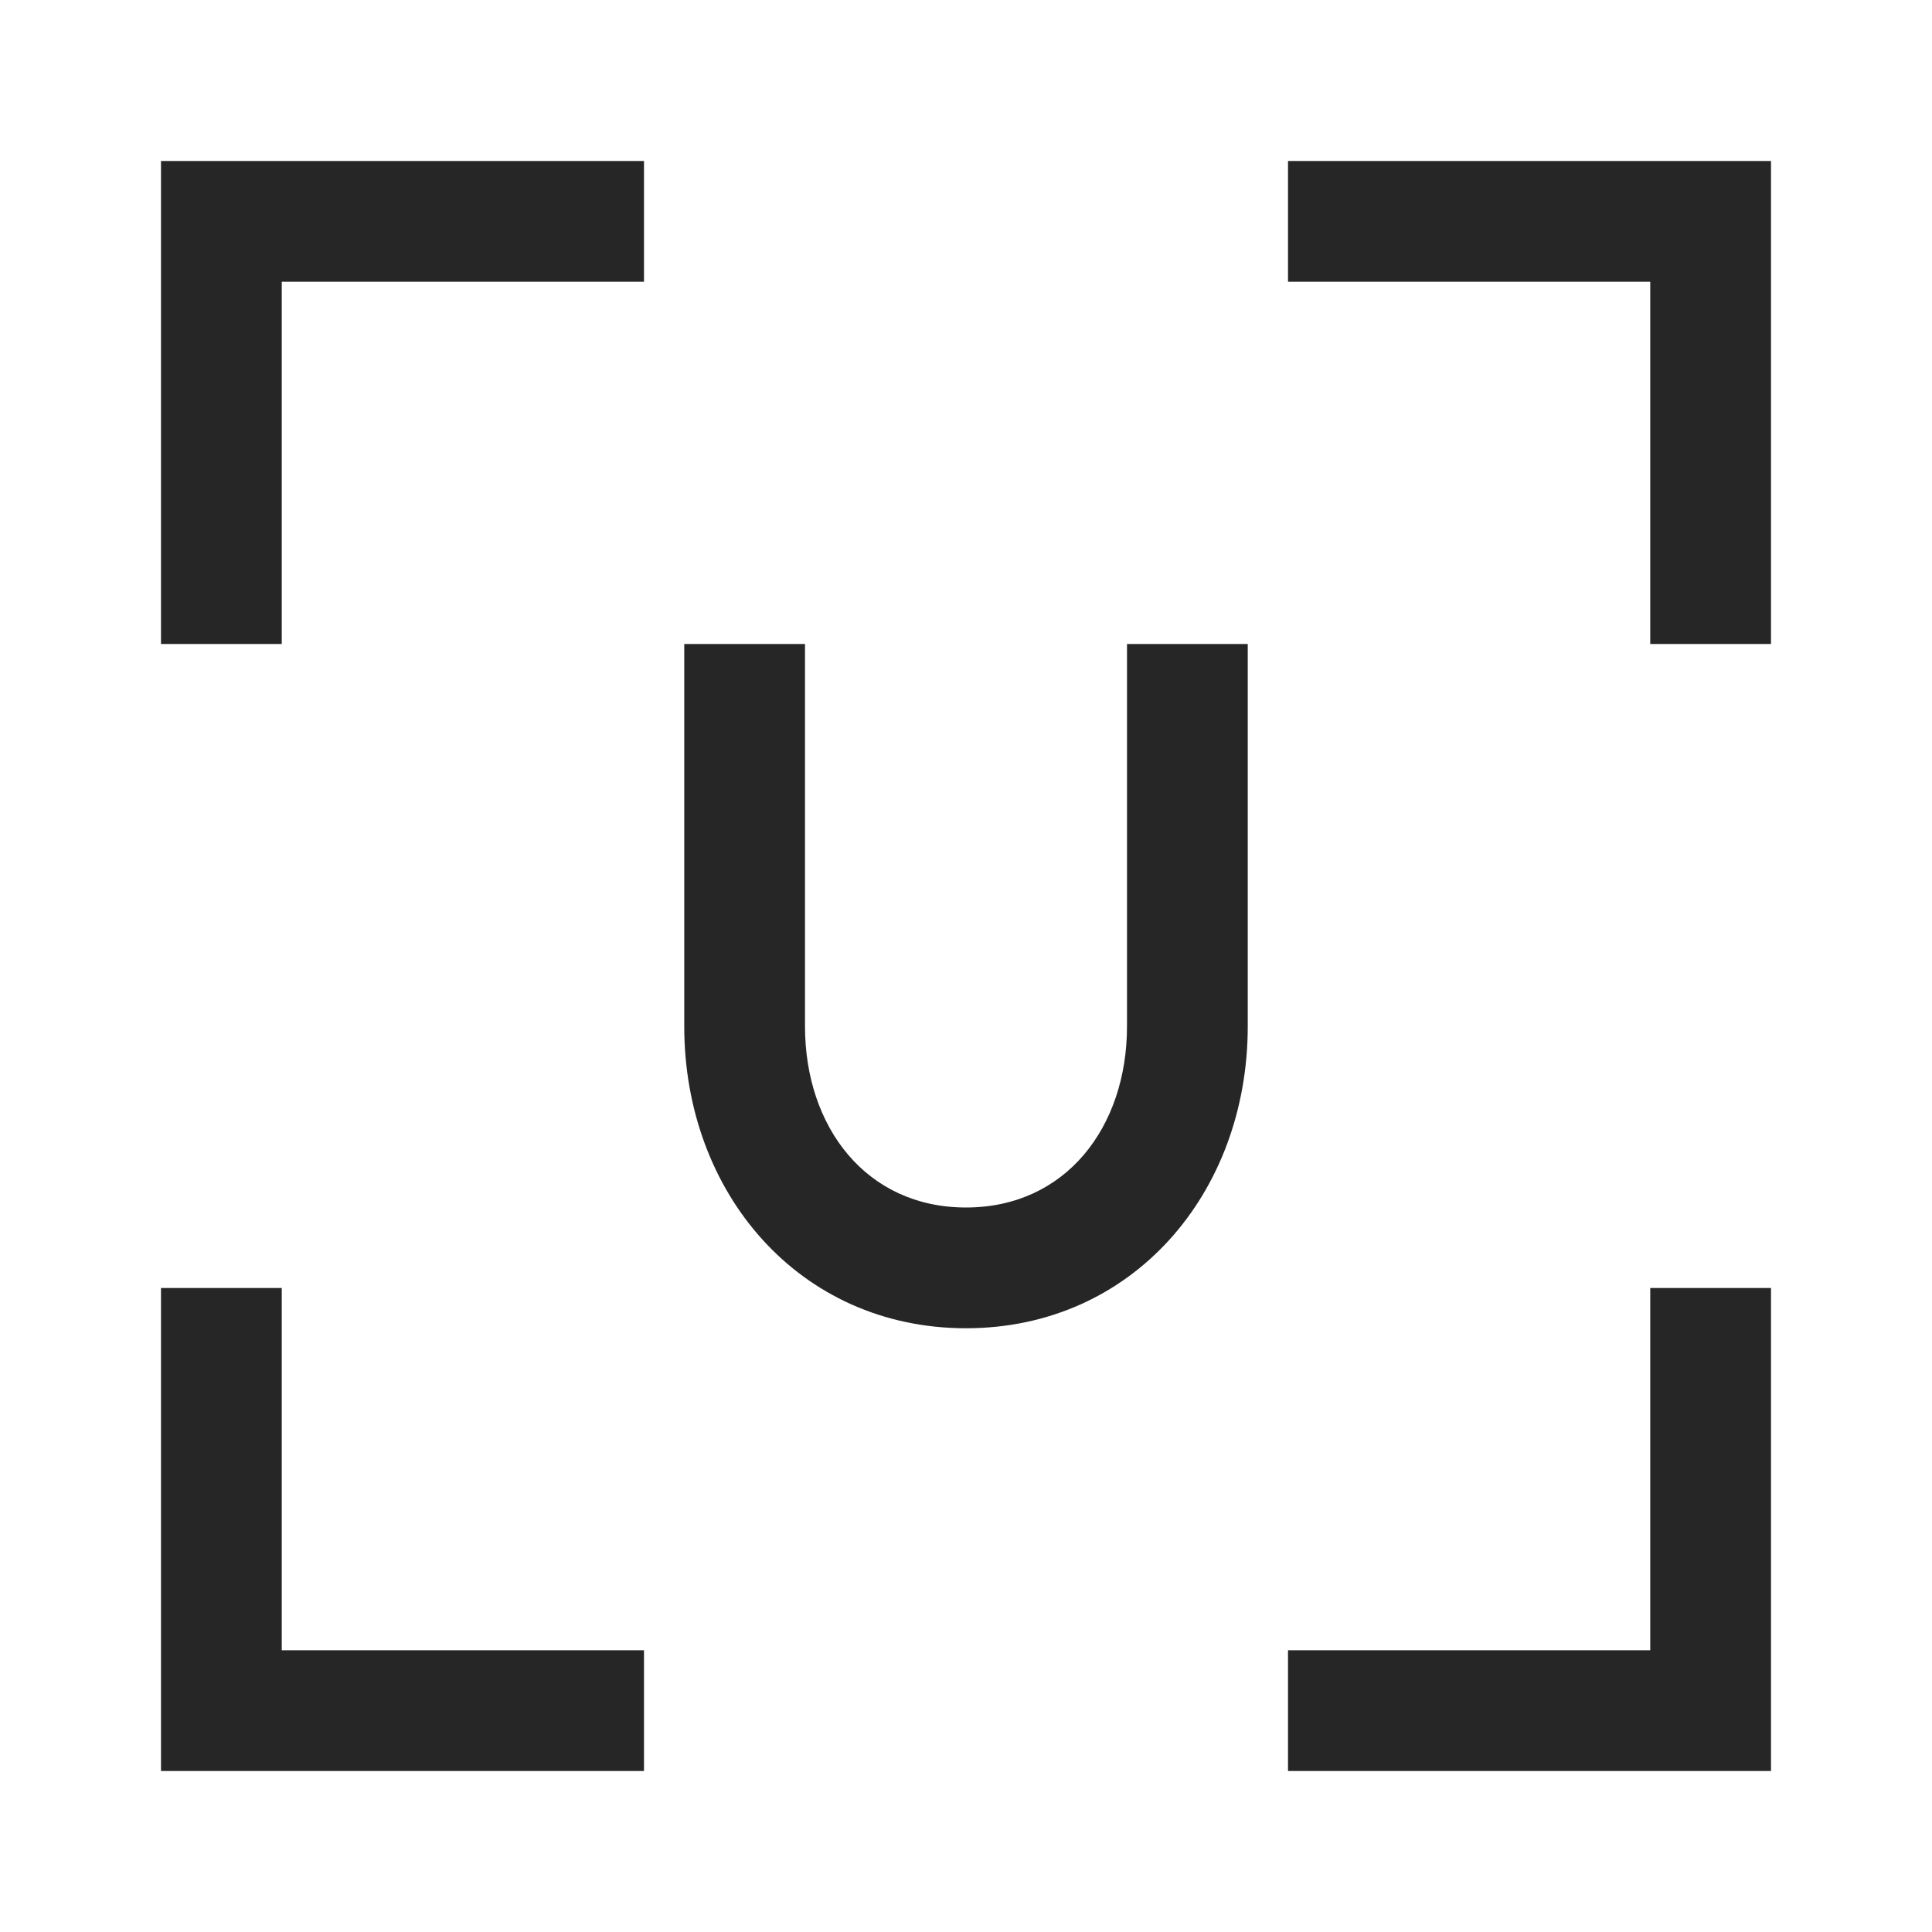 <svg xmlns="http://www.w3.org/2000/svg" viewBox="0 0 48 48"><defs><style>.cls-1{fill:#262626;}</style></defs><title>unit</title><g id="Sketch"><polygon class="cls-1" points="7 32 4 32 4 41 4 44 7 44 16 44 16 41 7 41 7 32"/><polygon class="cls-1" points="41 4 32 4 32 7 41 7 41 16 44 16 44 7 44 4 41 4"/><polygon class="cls-1" points="4 4 4 7 4 16 7 16 7 7 16 7 16 4 7 4 4 4"/><path class="cls-1" d="M28,25.5C28,28,26.48,30,24,30s-4-2-4-4.5V16H17v9.5c0,4.14,2.86,7.5,7,7.5s7-3.36,7-7.5V16H28Z"/><polygon class="cls-1" points="41 41 32 41 32 44 41 44 44 44 44 41 44 32 41 32 41 41"/></g></svg>